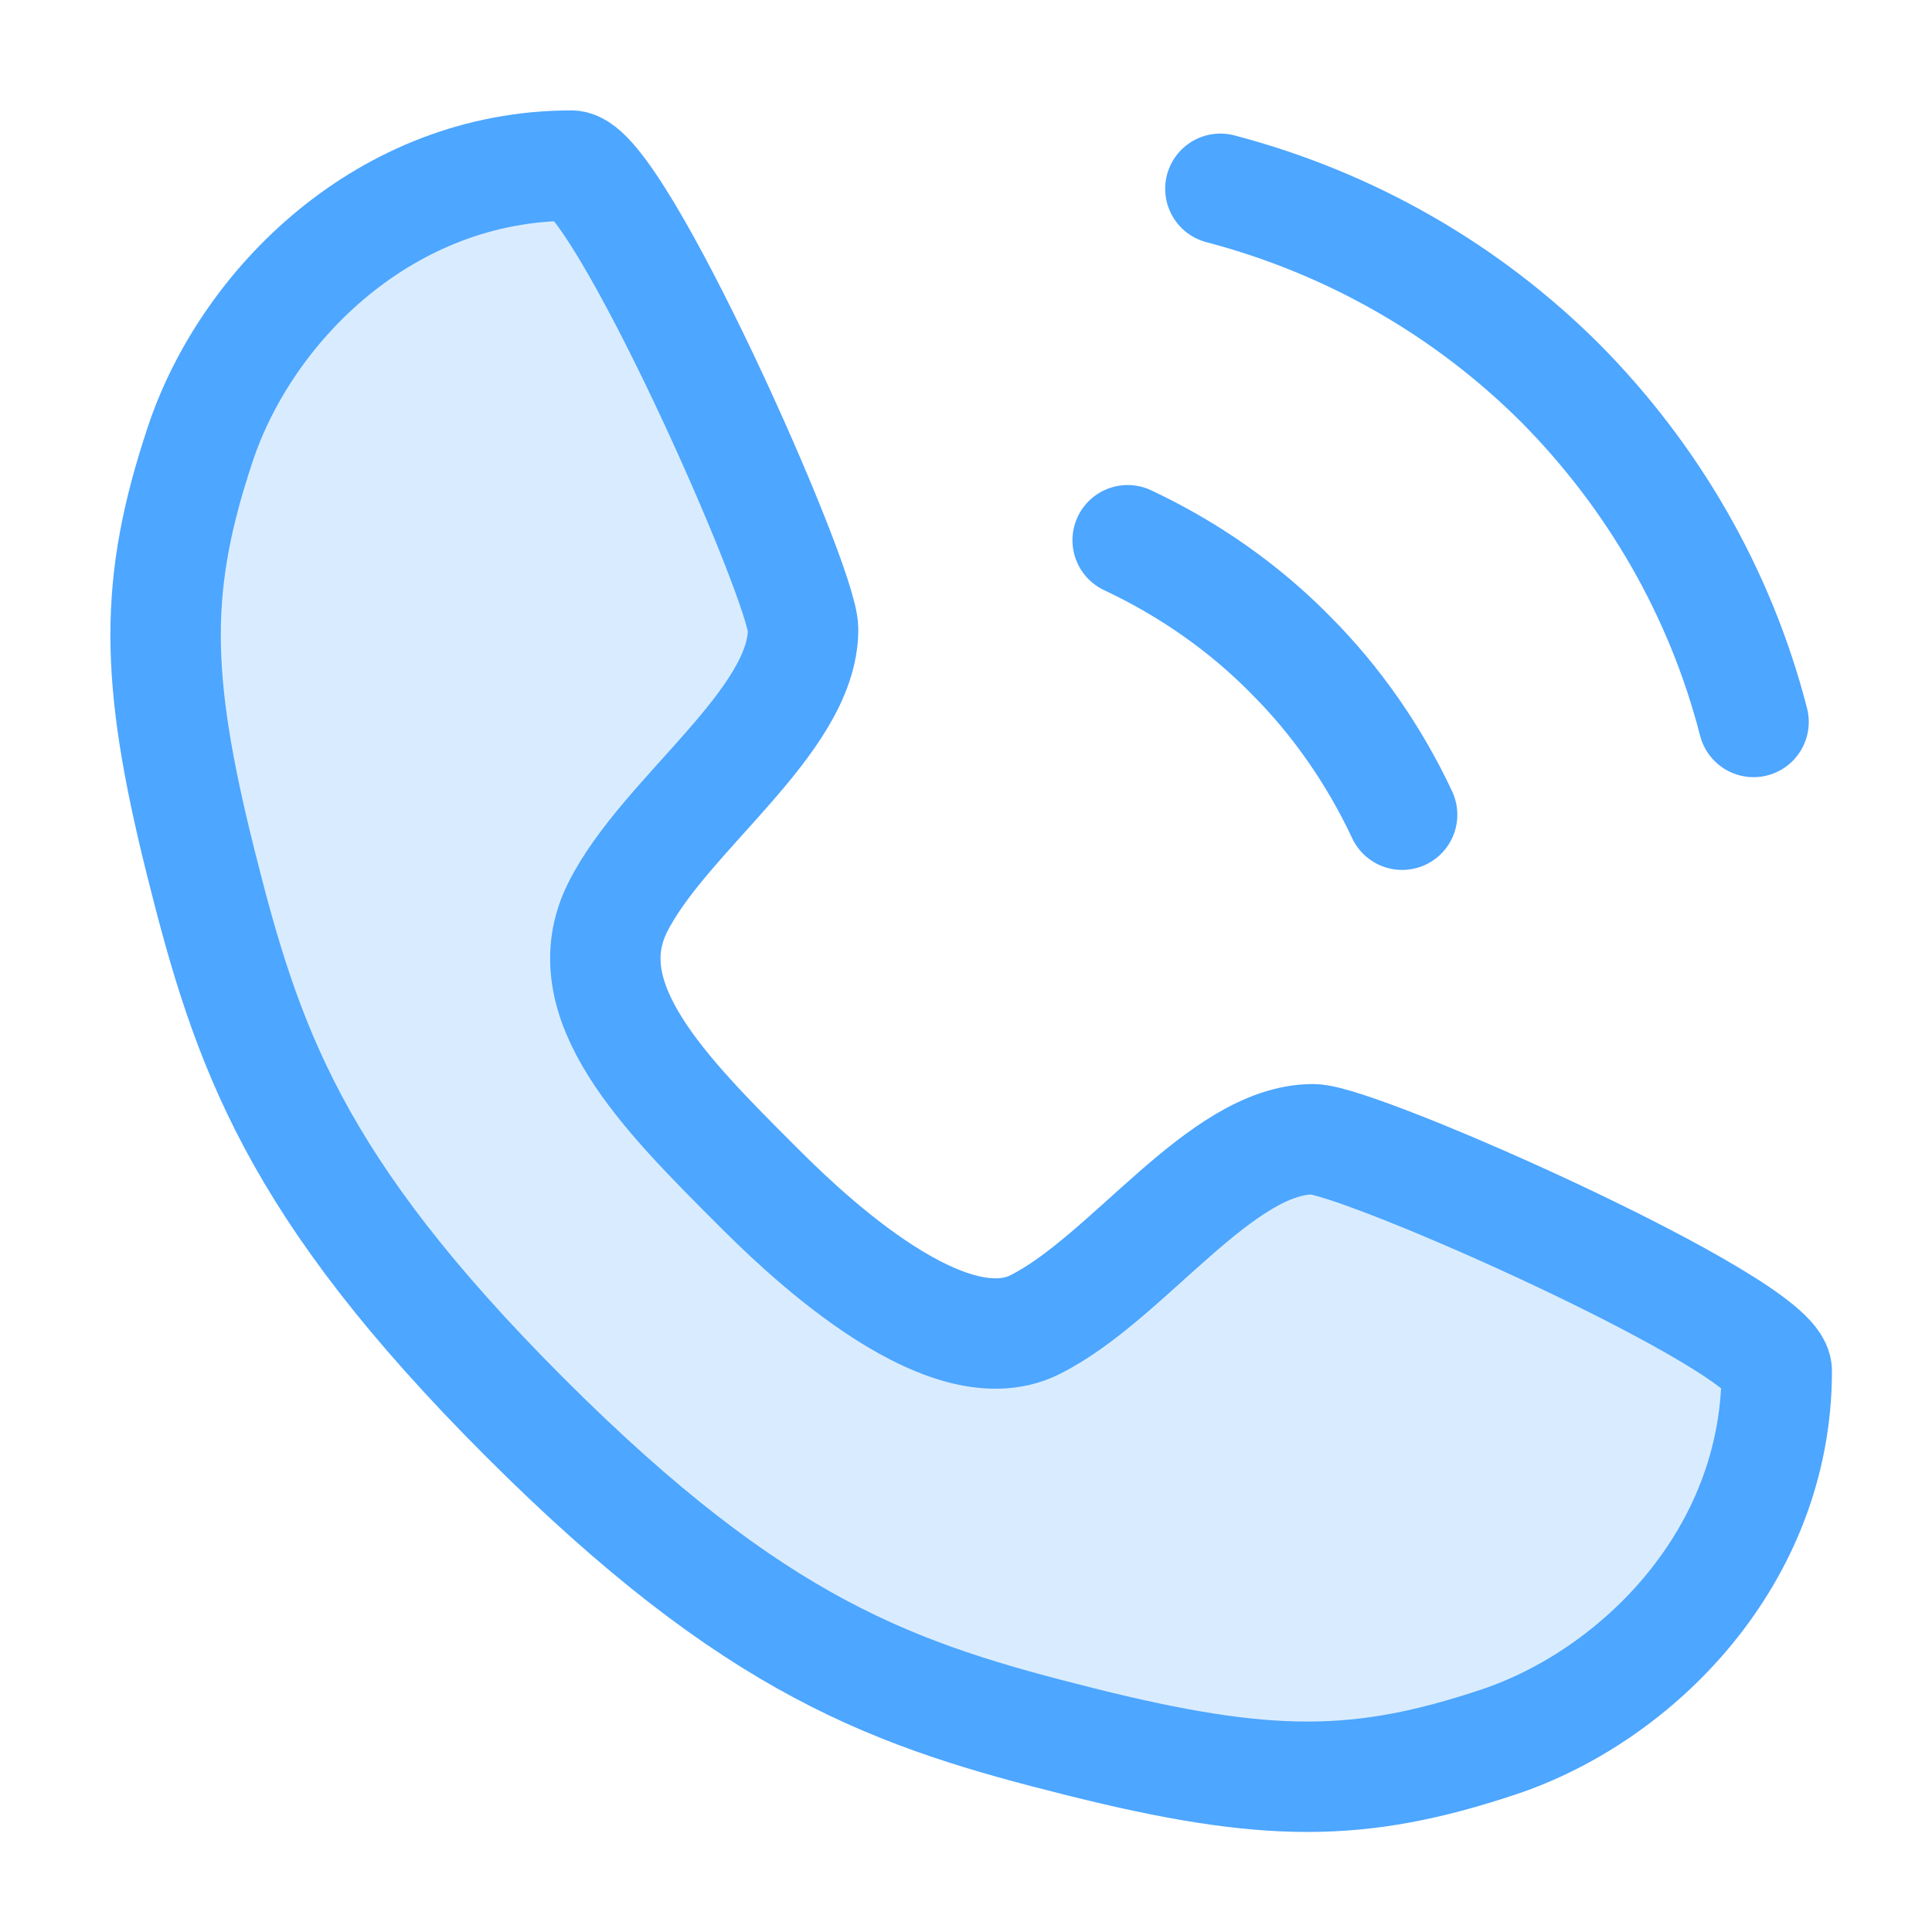 <svg width="70" height="70" viewBox="0 0 70 70" fill="none" xmlns="http://www.w3.org/2000/svg">
<path d="M20.699 6C22.379 6 29.098 21.119 29.098 22.799C29.098 26.158 24.058 29.518 22.379 32.878C20.699 36.237 24.058 39.597 27.418 42.957C28.729 44.267 34.138 49.676 37.497 47.996C40.857 46.316 44.217 41.277 47.576 41.277C49.256 41.277 64.375 47.996 64.375 49.676C64.375 56.396 59.335 61.435 54.296 63.115C49.256 64.795 45.897 64.795 39.177 63.115C32.458 61.435 27.418 59.755 19.019 51.356C10.62 42.957 8.94 37.917 7.26 31.198C5.58 24.478 5.58 21.119 7.26 16.079C8.94 11.04 13.979 6 20.699 6Z" fill="#A1D0FF" fill-opacity="0.4" stroke="#4DA6FF" stroke-width="4" stroke-linecap="round" stroke-linejoin="round"/>
<path d="M46.77 23.74C45.091 22.027 43.075 20.616 40.857 19.574ZM46.77 23.74C48.417 25.387 49.794 27.369 50.802 29.519Z" fill="#A1D0FF" fill-opacity="0.4"/>
<path d="M40.857 19.574C43.075 20.616 45.091 22.027 46.77 23.74C48.417 25.387 49.794 27.369 50.802 29.519" stroke="#4DA6FF" stroke-width="4" stroke-linecap="round" stroke-linejoin="round"/>
<path d="M56.547 13.895C53.187 10.536 48.954 8.083 44.217 6.84ZM56.547 13.895C59.873 17.255 62.326 21.455 63.535 26.158Z" fill="#A1D0FF" fill-opacity="0.4"/>
<path d="M44.217 6.84C48.954 8.083 53.187 10.536 56.547 13.895C59.873 17.255 62.326 21.455 63.535 26.158" stroke="#4DA6FF" stroke-width="4" stroke-linecap="round" stroke-linejoin="round"/>
</svg>
